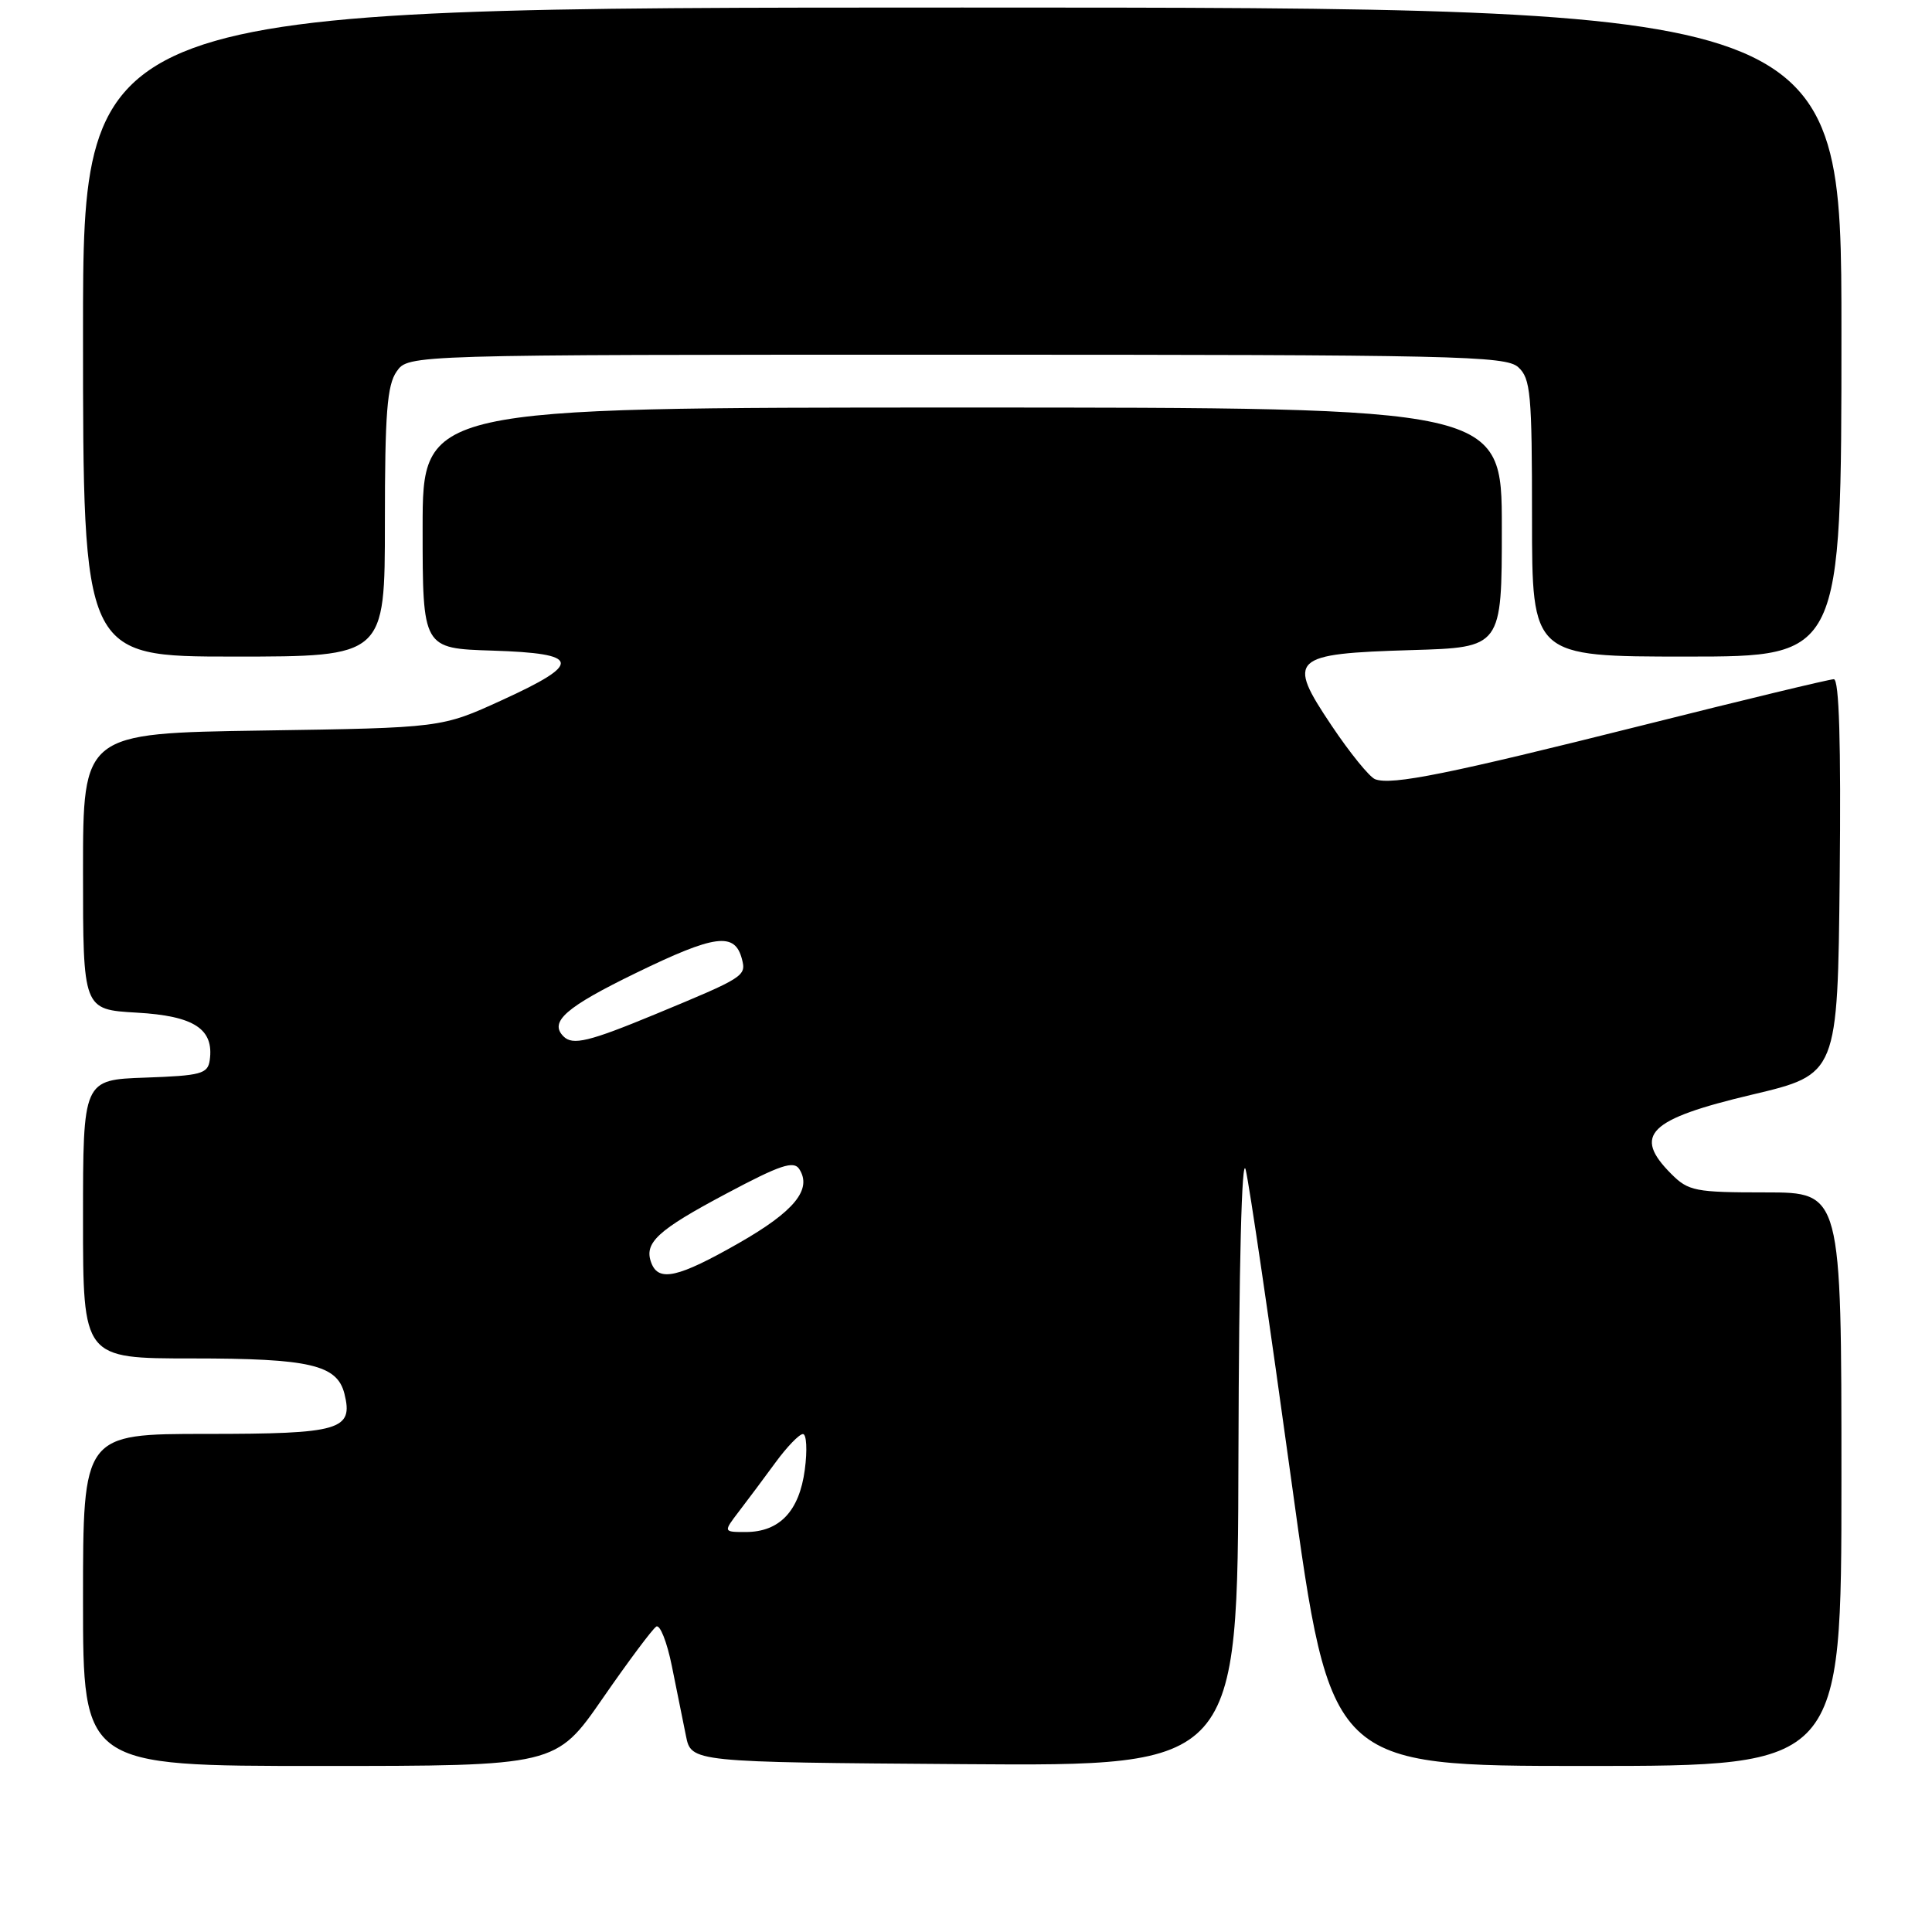 <?xml version="1.0" encoding="UTF-8" standalone="no"?>
<!DOCTYPE svg PUBLIC "-//W3C//DTD SVG 1.1//EN" "http://www.w3.org/Graphics/SVG/1.1/DTD/svg11.dtd" >
<svg xmlns="http://www.w3.org/2000/svg" xmlns:xlink="http://www.w3.org/1999/xlink" version="1.1" viewBox="0 0 256 256">
 <g >
 <path fill="currentColor"
d=" M 79.86 225.04 C 83.27 220.11 86.47 215.83 86.96 215.53 C 87.45 215.22 88.38 217.57 89.02 220.74 C 89.66 223.91 90.51 228.07 90.89 230.00 C 91.59 233.50 91.59 233.50 127.79 233.76 C 164.00 234.02 164.00 234.02 164.10 192.76 C 164.17 167.55 164.54 152.86 165.06 155.00 C 165.54 156.93 168.26 175.49 171.12 196.25 C 176.32 234.00 176.32 234.00 210.16 234.00 C 244.00 234.00 244.00 234.00 244.00 196.00 C 244.00 158.00 244.00 158.00 233.95 158.00 C 224.62 158.00 223.73 157.83 221.45 155.55 C 216.30 150.39 218.42 148.30 232.14 145.05 C 243.50 142.36 243.50 142.36 243.77 116.18 C 243.95 98.43 243.70 90.00 242.99 90.00 C 242.41 90.00 231.04 92.74 217.72 96.09 C 191.97 102.55 184.39 104.09 182.21 103.25 C 181.47 102.97 178.87 99.77 176.44 96.14 C 170.44 87.20 171.05 86.62 187.04 86.14 C 199.00 85.79 199.00 85.79 199.00 69.89 C 199.00 54.00 199.00 54.00 127.50 54.00 C 56.00 54.00 56.00 54.00 56.00 69.96 C 56.00 85.92 56.00 85.92 65.25 86.21 C 76.98 86.58 77.23 87.88 66.50 92.78 C 58.50 96.44 58.50 96.44 34.75 96.80 C 11.00 97.16 11.00 97.16 11.00 115.47 C 11.00 133.77 11.00 133.77 18.11 134.18 C 25.73 134.61 28.38 136.34 27.79 140.49 C 27.53 142.29 26.63 142.53 19.25 142.79 C 11.00 143.08 11.00 143.08 11.00 161.54 C 11.00 180.00 11.00 180.00 25.45 180.00 C 41.07 180.00 44.67 180.84 45.64 184.68 C 46.84 189.49 45.10 190.00 27.38 190.00 C 11.00 190.00 11.00 190.00 11.00 212.00 C 11.00 234.00 11.00 234.00 42.33 234.00 C 73.66 234.00 73.66 234.00 79.86 225.04 Z  M 51.00 69.22 C 51.00 54.75 51.29 51.03 52.56 49.22 C 54.11 47.00 54.11 47.00 126.73 47.00 C 192.89 47.00 199.50 47.15 201.17 48.65 C 202.82 50.14 203.00 52.15 203.00 68.65 C 203.00 87.00 203.00 87.00 223.50 87.00 C 244.00 87.00 244.00 87.00 244.00 44.00 C 244.00 1.00 244.00 1.00 127.50 1.00 C 11.00 1.00 11.00 1.00 11.00 44.00 C 11.00 87.00 11.00 87.00 31.00 87.00 C 51.00 87.00 51.00 87.00 51.00 69.22 Z  M 97.93 200.25 C 99.09 198.74 101.27 195.82 102.77 193.77 C 104.27 191.72 105.90 190.03 106.39 190.02 C 106.87 190.01 106.99 192.14 106.64 194.75 C 105.91 200.24 103.29 203.00 98.81 203.00 C 95.83 203.00 95.83 203.00 97.93 200.25 Z  M 86.31 167.36 C 85.28 164.69 87.09 163.02 96.28 158.14 C 103.38 154.36 105.18 153.76 105.91 154.91 C 107.64 157.60 105.25 160.52 97.89 164.72 C 89.86 169.30 87.28 169.89 86.31 167.36 Z  M 74.67 137.33 C 72.73 135.40 74.96 133.45 84.30 128.91 C 94.77 123.82 97.37 123.48 98.31 127.08 C 98.90 129.34 98.64 129.50 86.81 134.40 C 78.04 138.03 75.88 138.55 74.67 137.33 Z "/>
</g>
</svg>